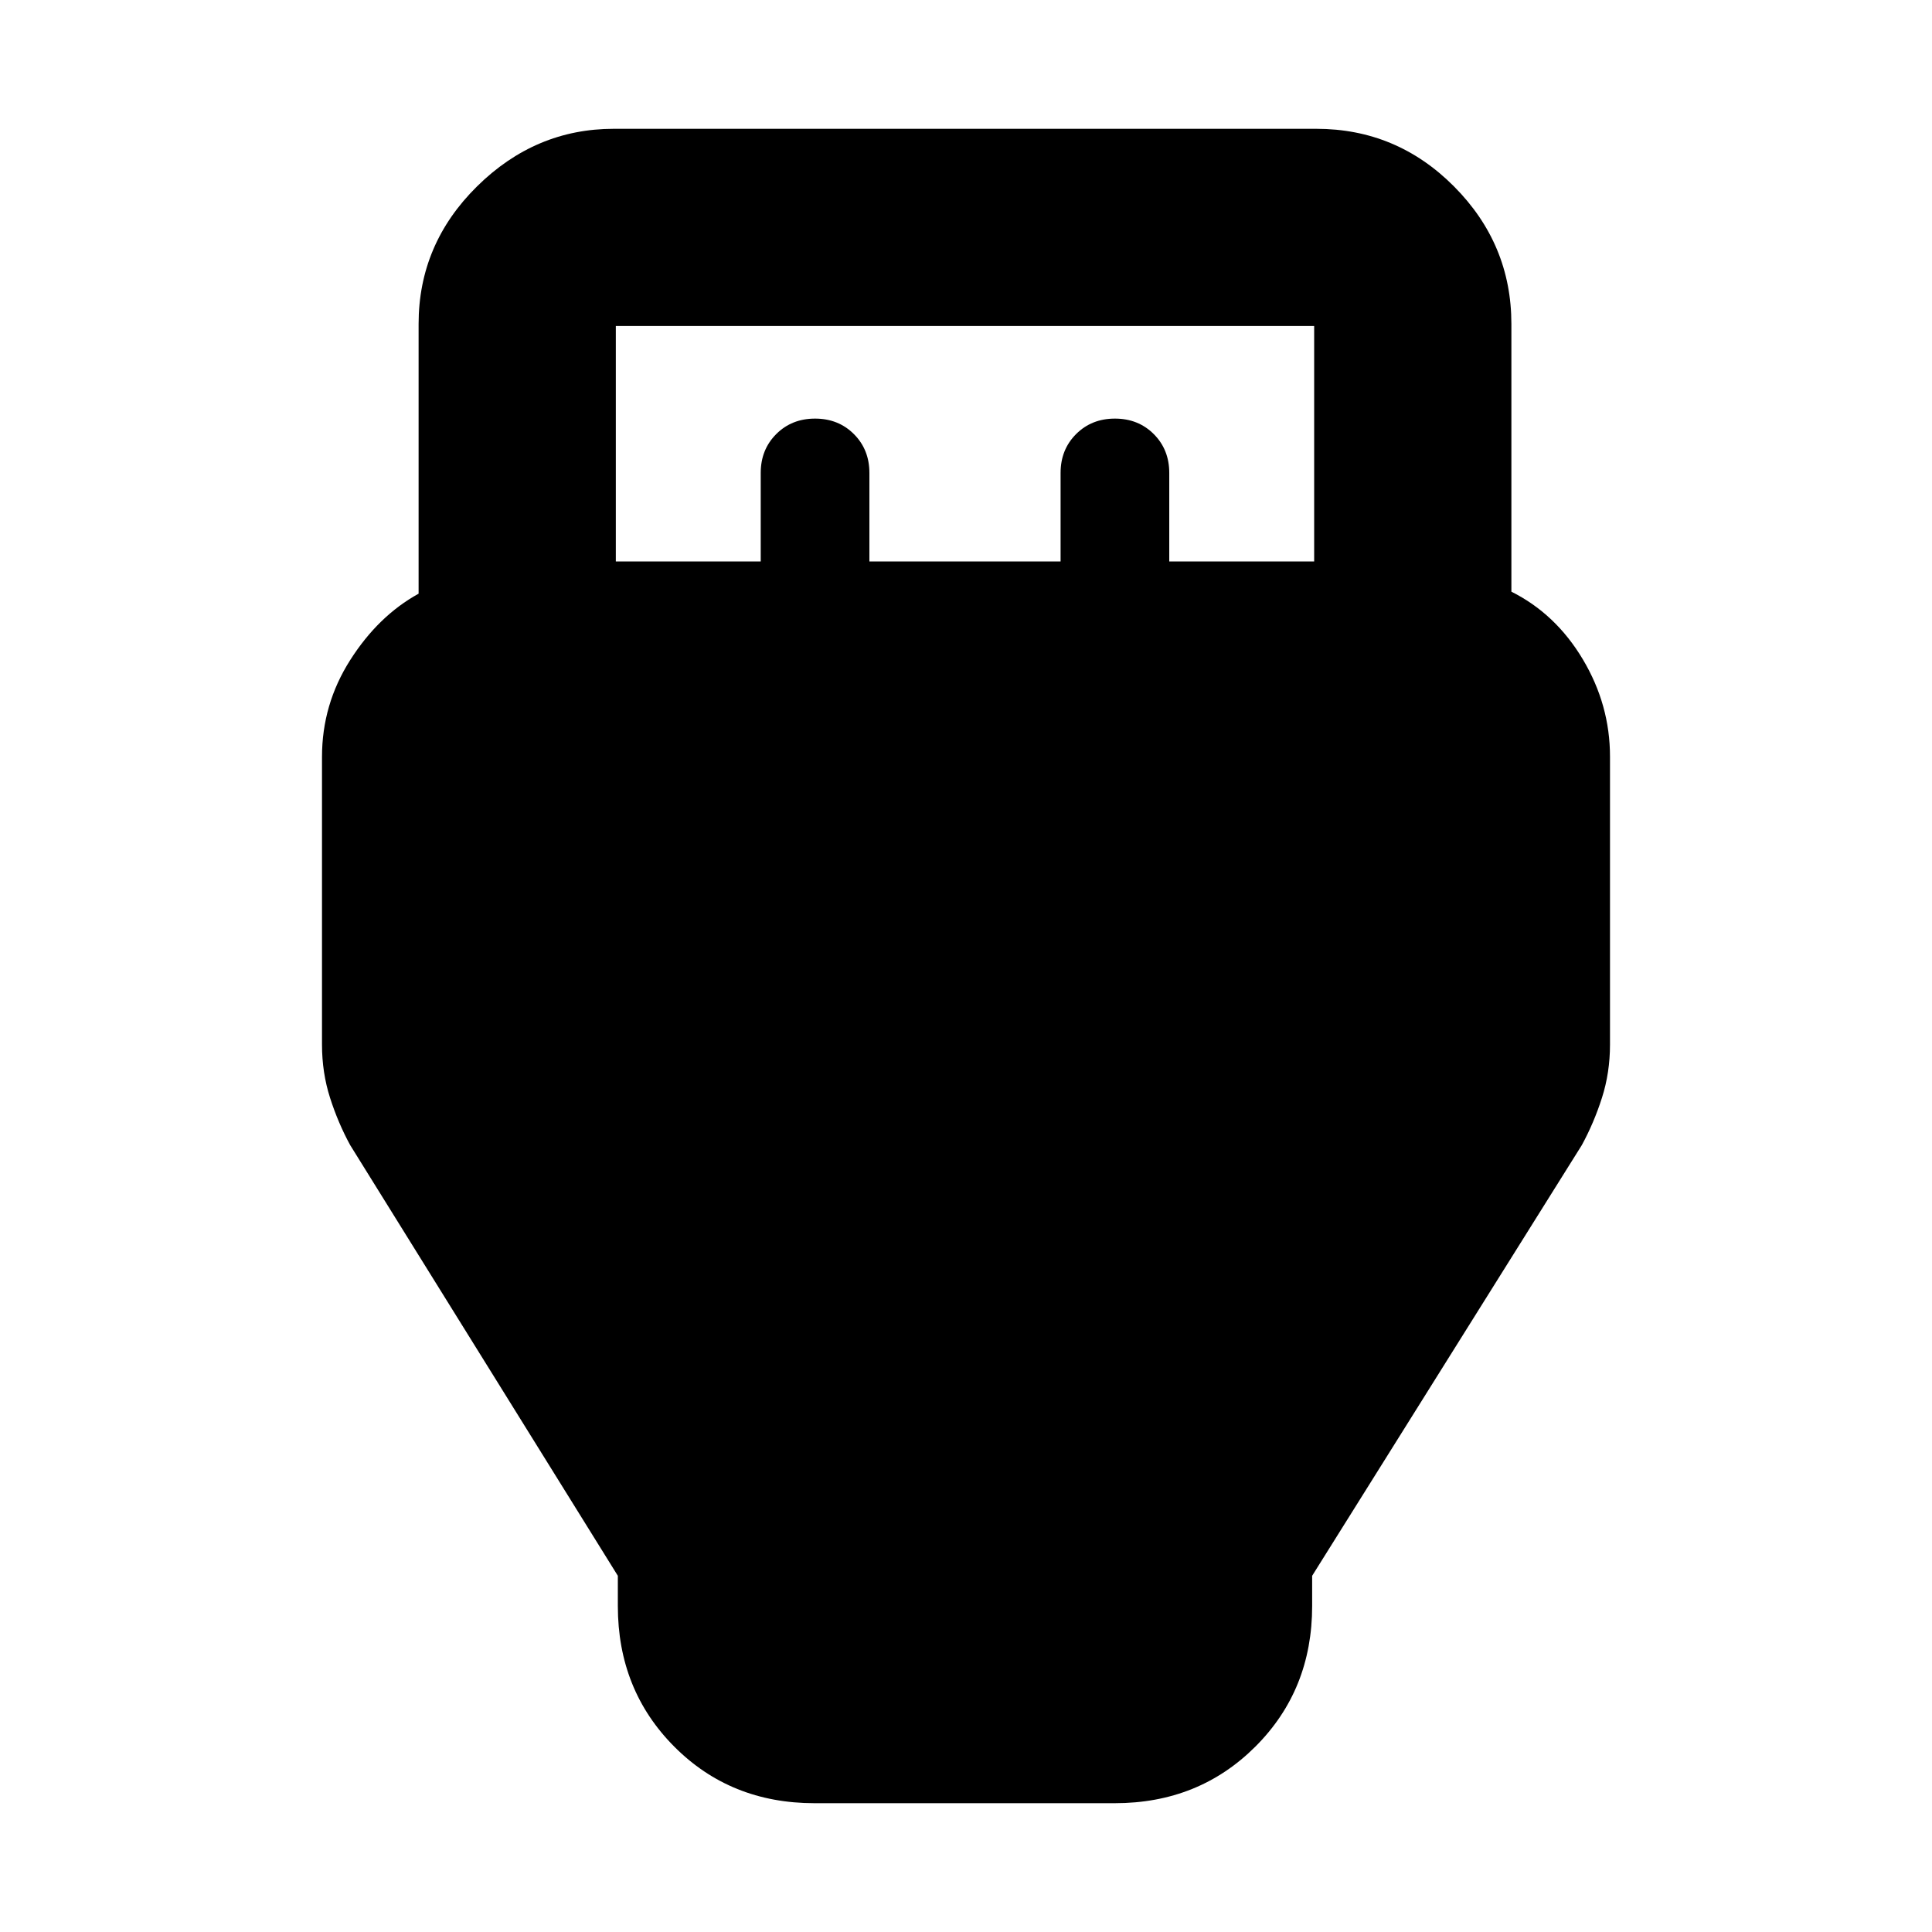 <svg xmlns="http://www.w3.org/2000/svg" height="20" viewBox="0 -960 960 960" width="20"><path d="M404.74-64Q363-64 335-92.15 307-120.3 307-162v-15L174-391q-6-11-10-23.5t-4-26.5v-142.92Q160-610 174-632t34-33v-134q0-39.7 29-68.35Q266-896 305-896h349q40 0 68.5 28.65T751-799v133q22 11 35.5 33.62Q800-609.76 800-584v143q0 14-4 26.5T786-391L652-177v15q0 41.7-28.18 69.85Q595.65-64 553.91-64H404.74ZM306-681h72v-44q0-11.6 7.7-19.3 7.7-7.7 19.3-7.7 11.6 0 19.3 7.7 7.7 7.7 7.7 19.3v44h95v-44q0-11.6 7.7-19.3 7.7-7.7 19.3-7.7 11.6 0 19.3 7.7 7.7 7.7 7.7 19.3v44h72v-117H306v117Z"/></svg>